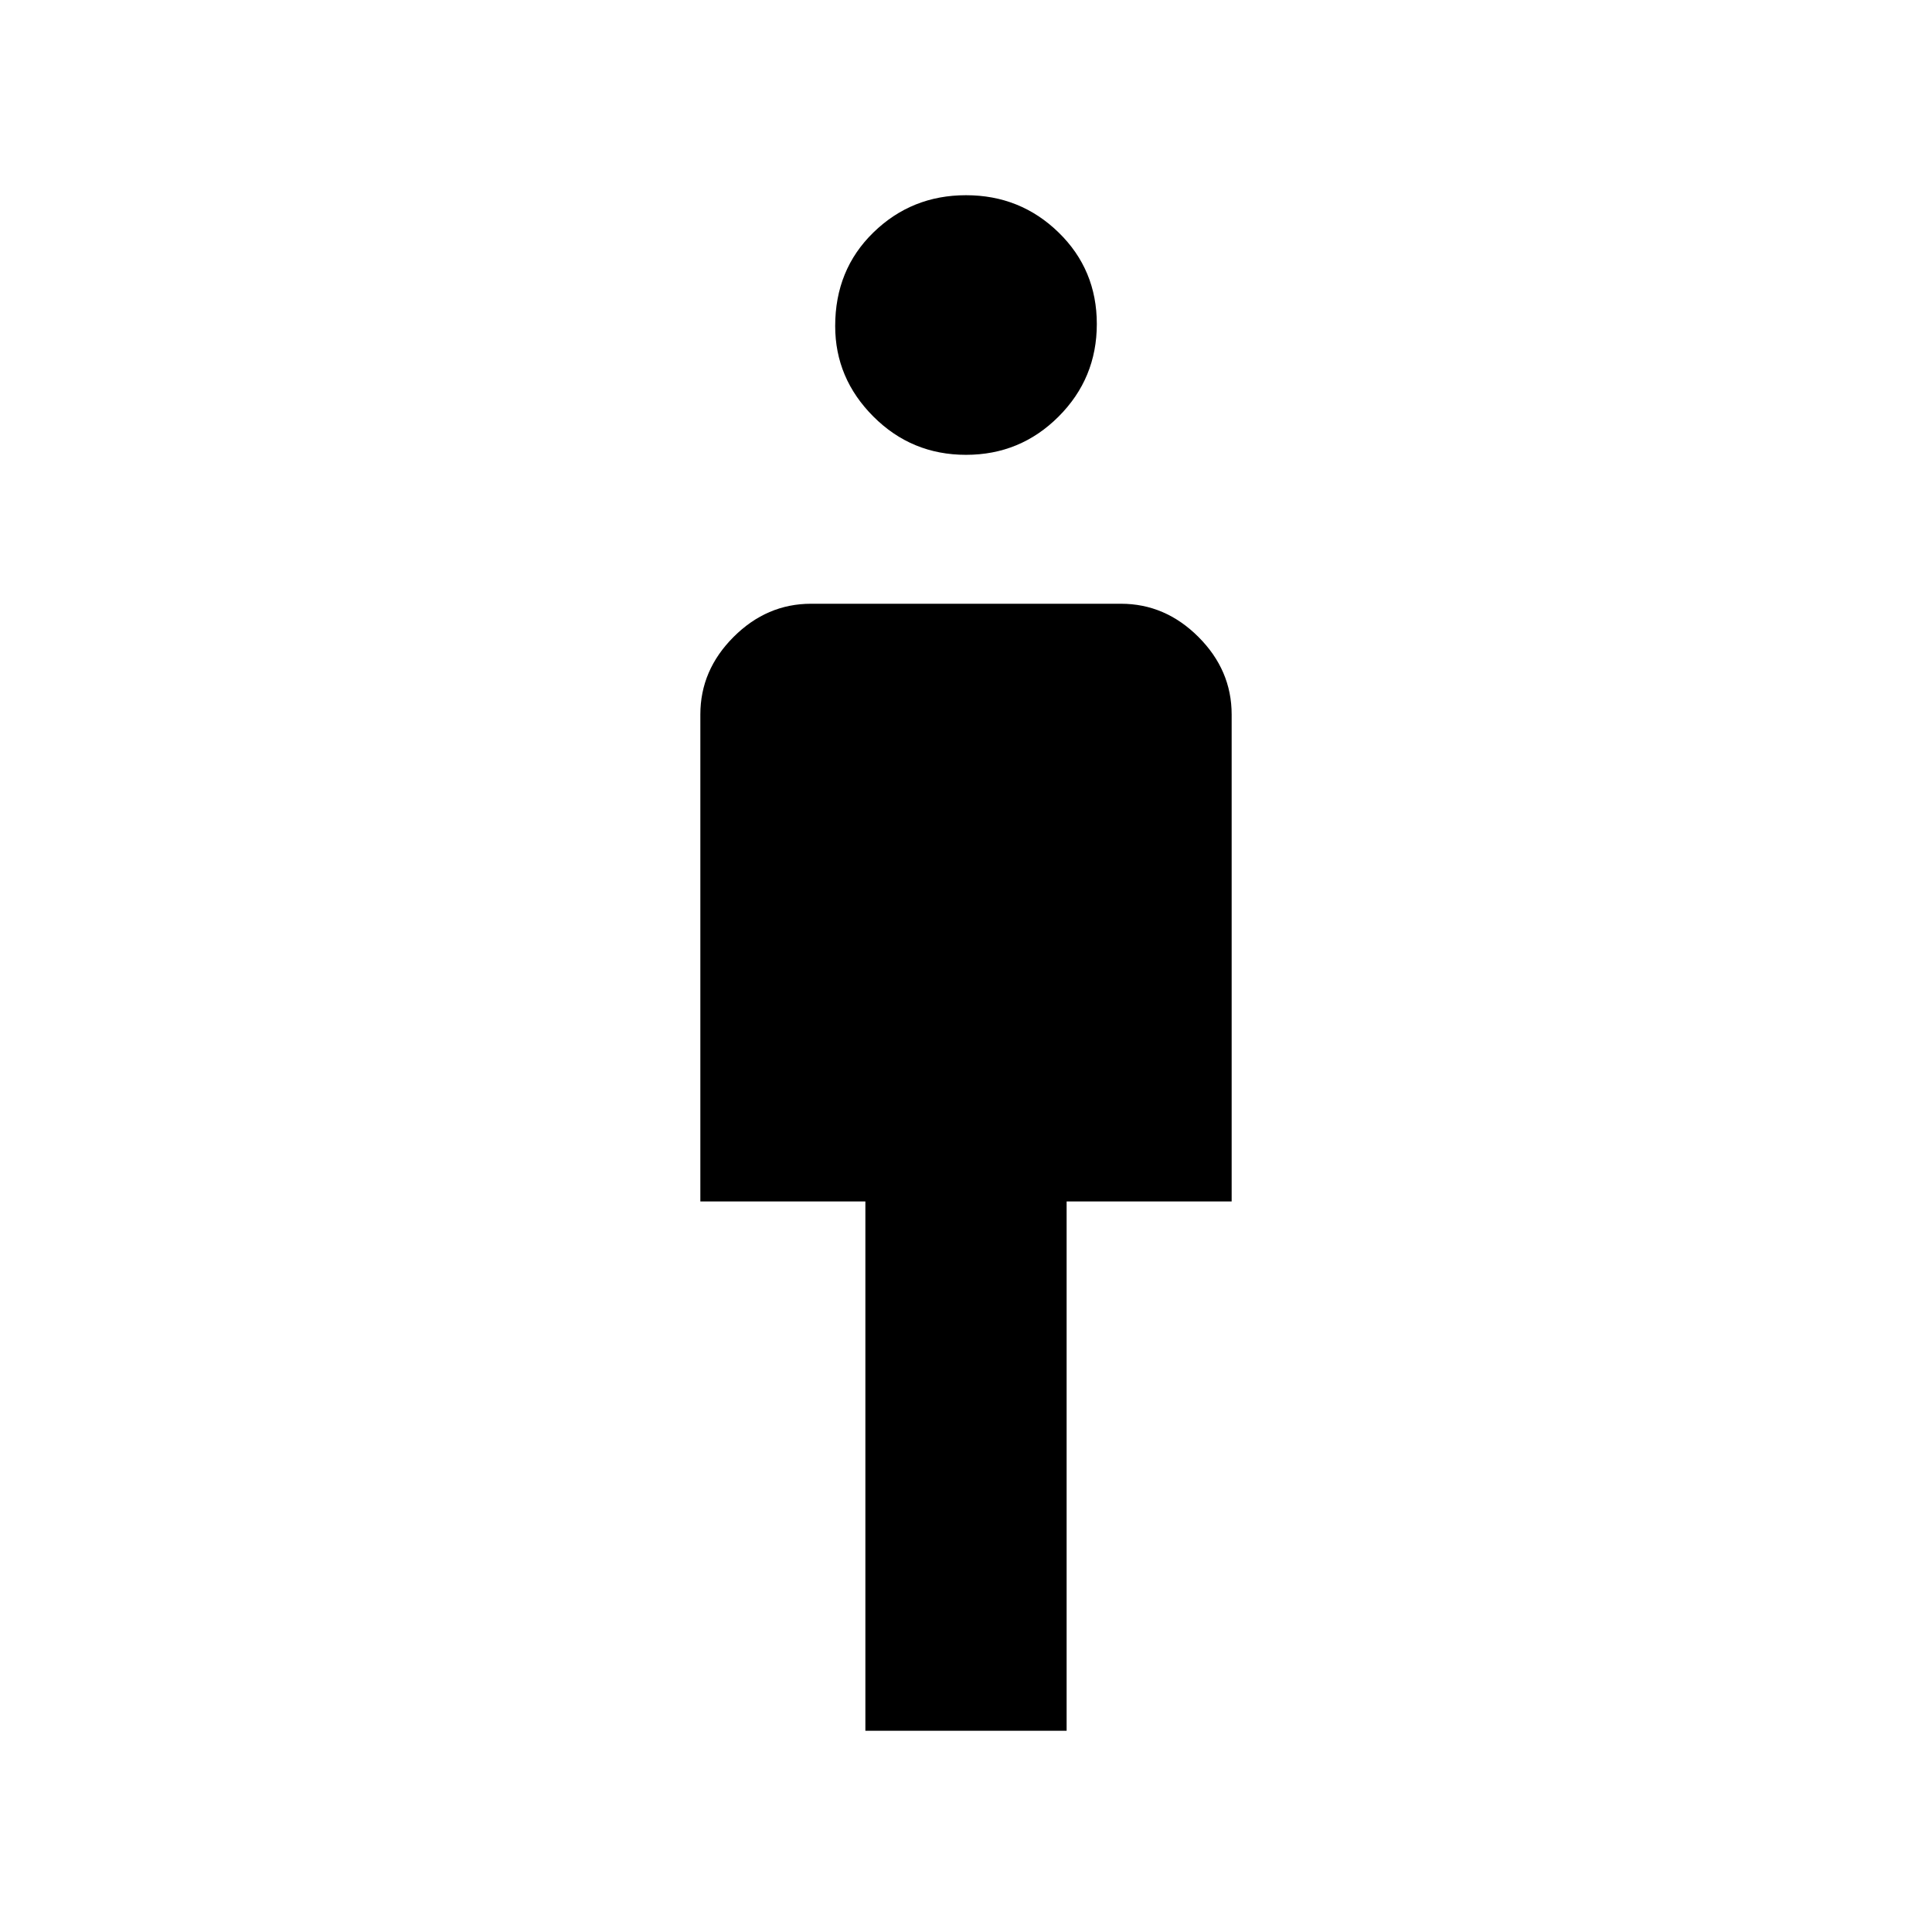 <svg xmlns="http://www.w3.org/2000/svg" width="48" height="48" viewBox="0 0 48 48"><path d="M21.5 43V29.85h-4.1v-12.1q0-1.1.825-1.925T20.15 15h7.7q1.1 0 1.925.825t.825 1.925v12.1h-4.1V43ZM24 11.3q-1.35 0-2.3-.95-.95-.95-.95-2.25 0-1.4.95-2.325.95-.925 2.3-.925 1.35 0 2.3.925.95.925.95 2.275 0 1.35-.95 2.3-.95.95-2.3.95Z"/></svg>